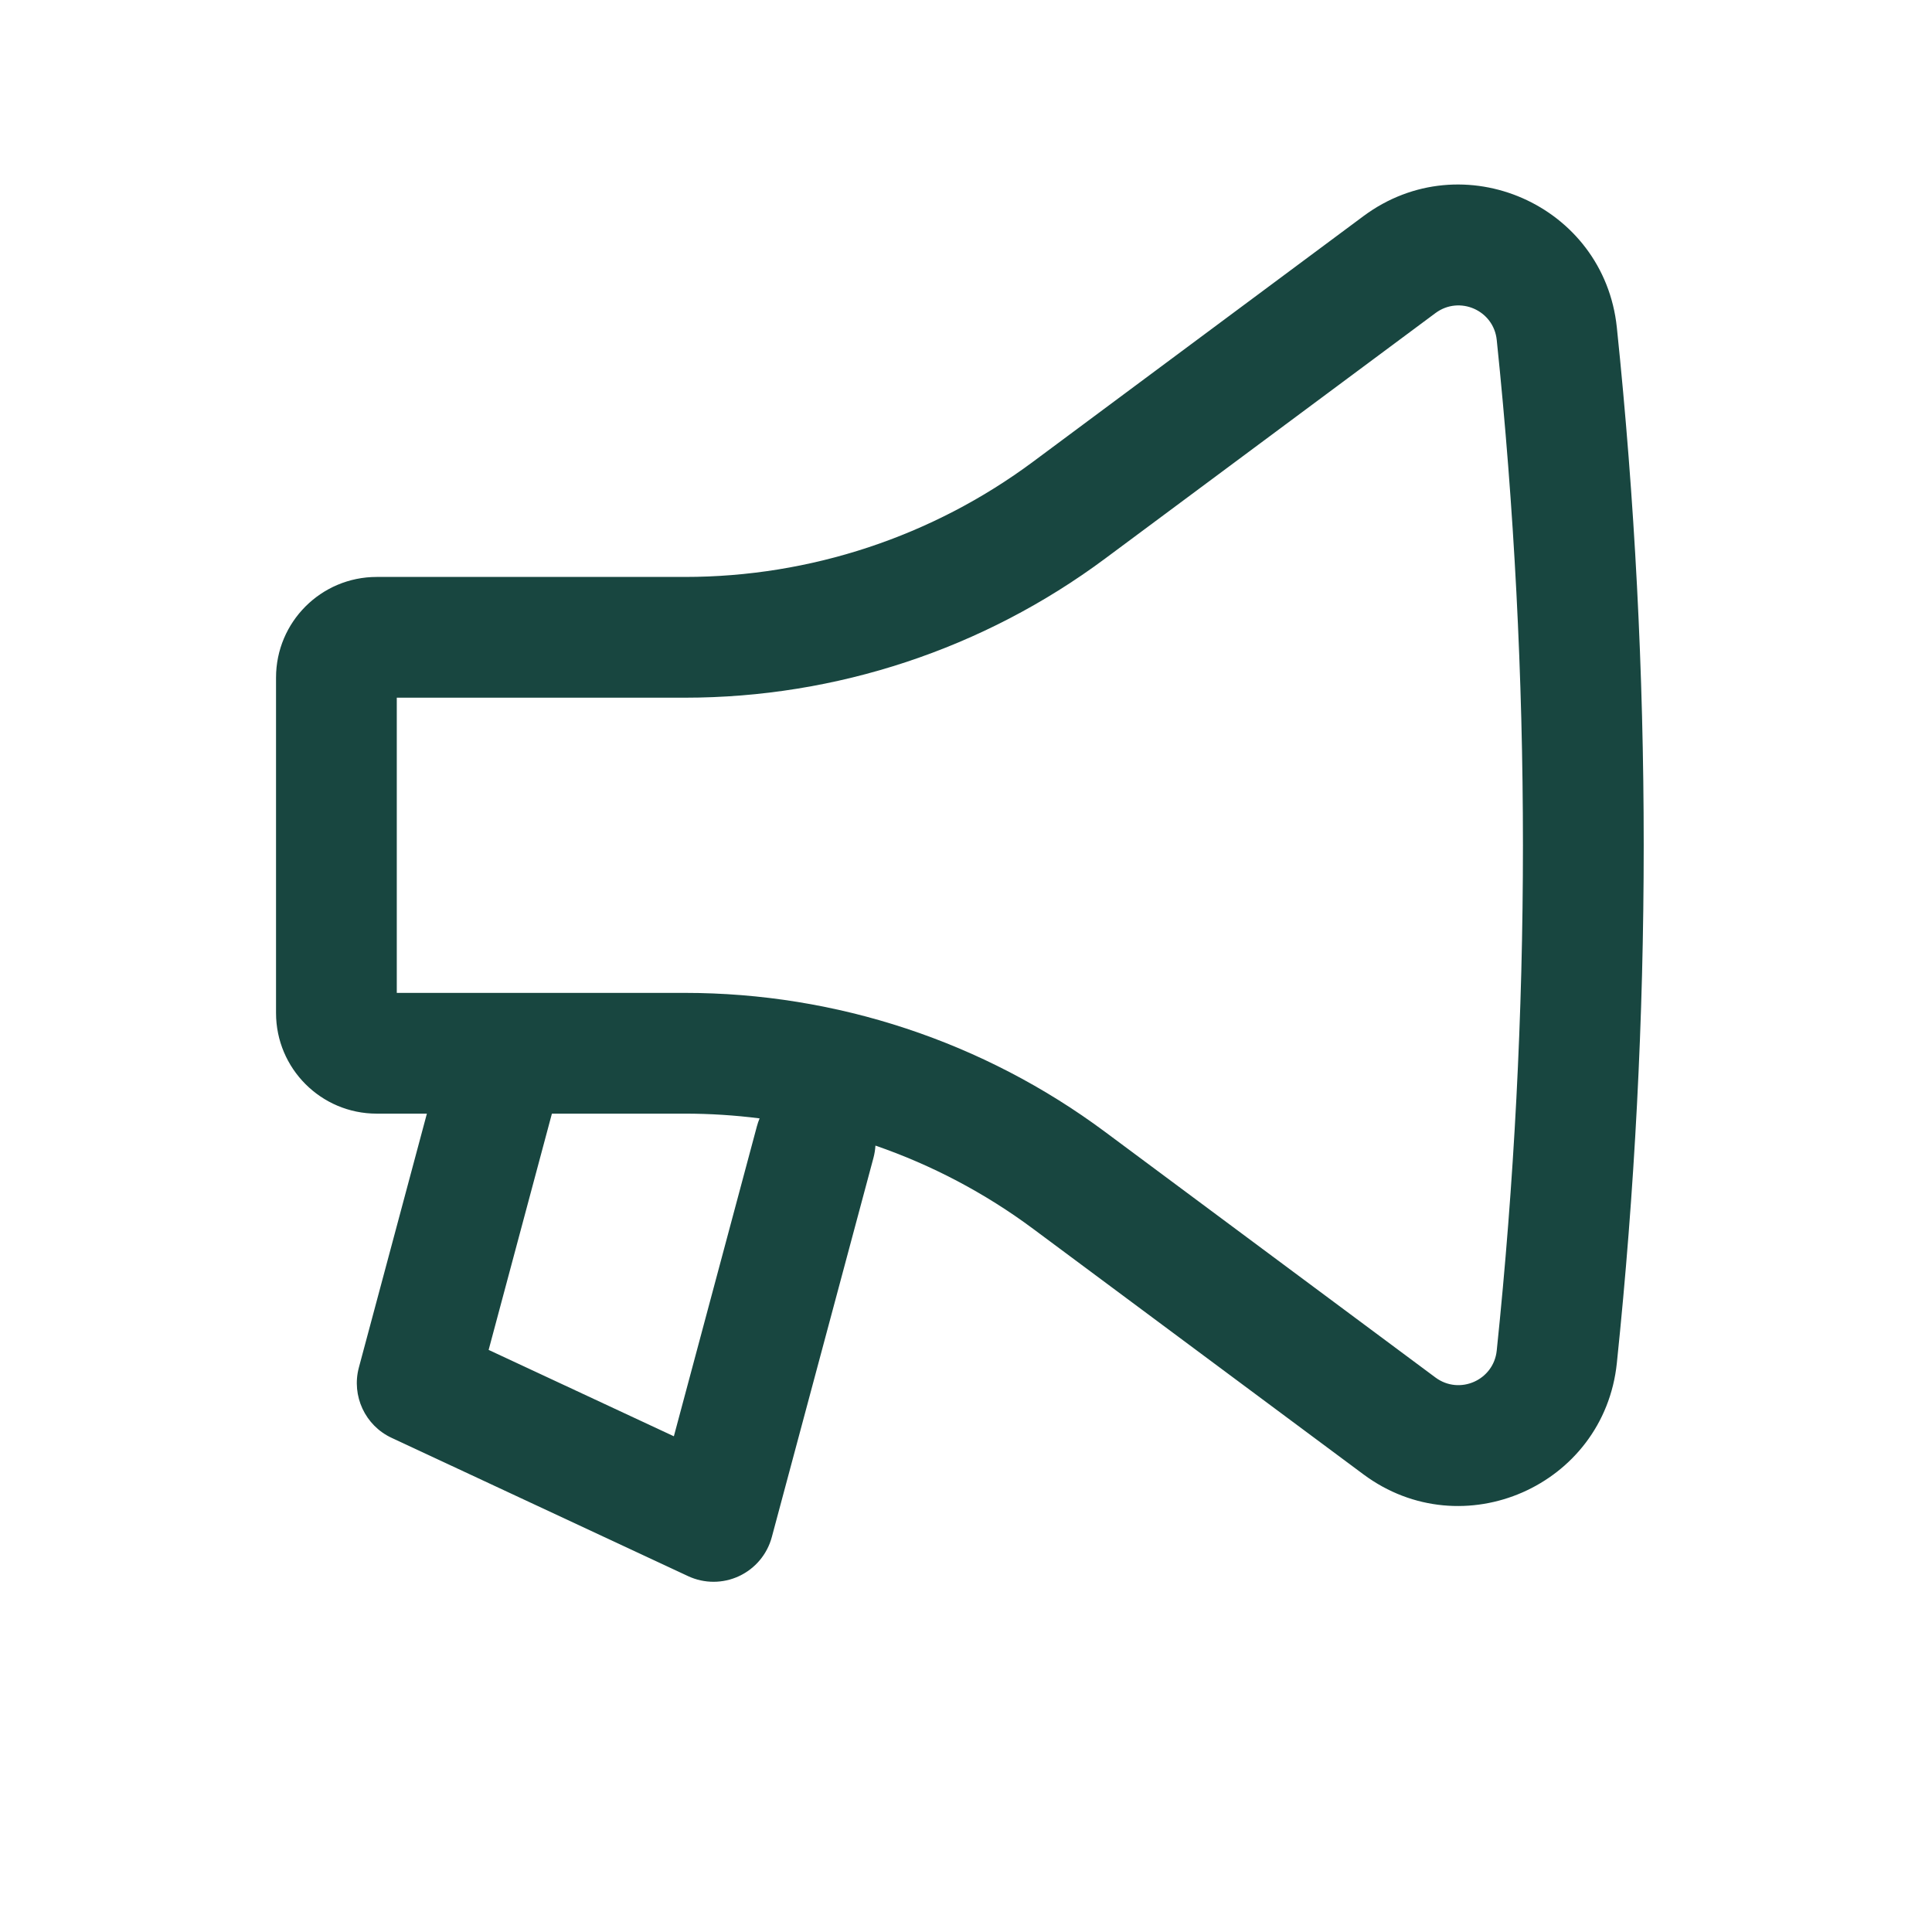 <svg width="24" height="24" viewBox="0 0 24 24" fill="none" xmlns="http://www.w3.org/2000/svg">
<g id="Bullhorn">
<path id="Vector" fill-rule="evenodd" clip-rule="evenodd" d="M20.085 16.933C20.53 12.656 20.53 8.345 20.085 4.068C19.926 2.543 18.168 1.77 16.937 2.685L12.834 5.735C11.583 6.665 10.066 7.167 8.508 7.167H4.679C3.989 7.167 3.429 7.727 3.429 8.417V12.584C3.429 13.274 3.989 13.834 4.679 13.834H5.303L4.458 16.988C4.364 17.34 4.536 17.709 4.866 17.862L8.547 19.579C8.748 19.673 8.98 19.673 9.181 19.579C9.382 19.485 9.531 19.307 9.588 19.093L10.851 14.381C10.864 14.331 10.872 14.281 10.875 14.231C11.573 14.472 12.234 14.819 12.834 15.265L16.937 18.315C18.168 19.23 19.926 18.458 20.085 16.933ZM18.593 4.223C19.027 8.397 19.027 12.604 18.593 16.777C18.555 17.146 18.13 17.333 17.832 17.112L13.728 14.061C12.219 12.939 10.389 12.334 8.508 12.334H4.929V8.667H8.508C10.389 8.667 12.219 8.061 13.728 6.939L17.832 3.889C18.13 3.668 18.555 3.854 18.593 4.223ZM9.436 13.893C9.13 13.854 8.82 13.834 8.508 13.834H6.856L6.07 16.769L8.371 17.842L9.402 13.993C9.411 13.958 9.423 13.925 9.436 13.893Z" fill="#184640"/>
</g>
</svg>

